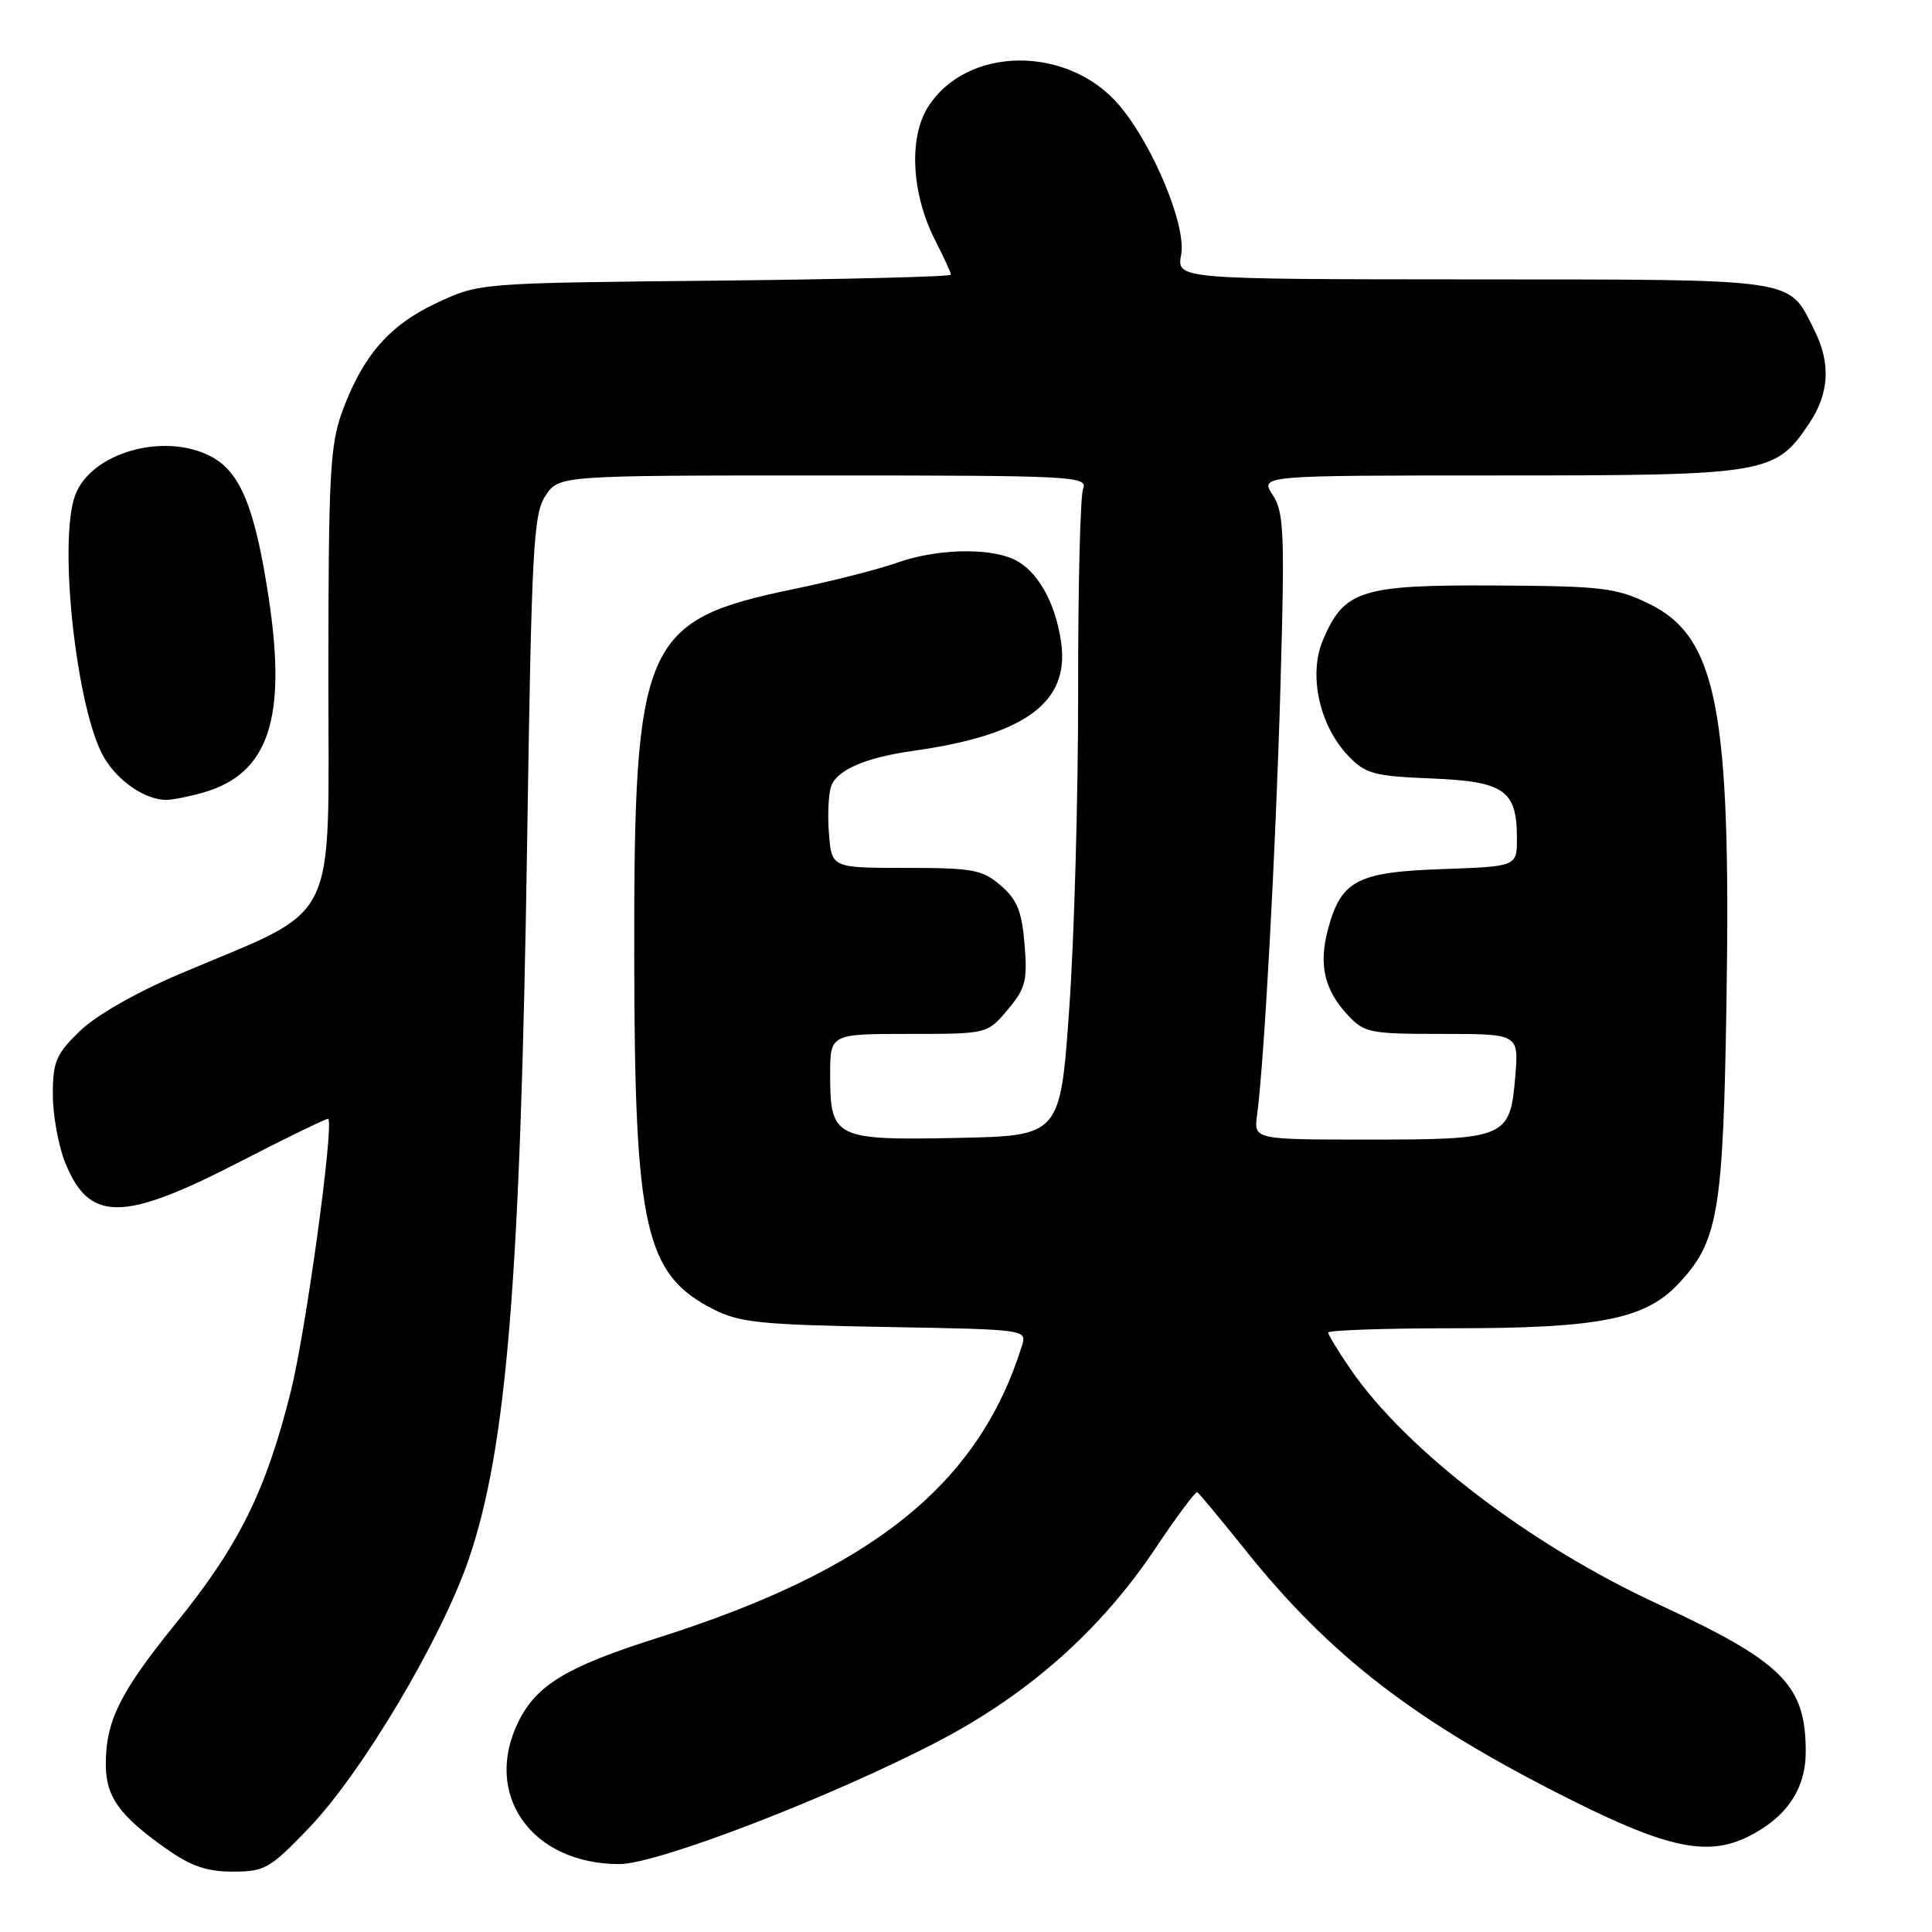 <?xml version="1.0" encoding="UTF-8" standalone="no"?>
<!DOCTYPE svg PUBLIC "-//W3C//DTD SVG 1.1//EN" "http://www.w3.org/Graphics/SVG/1.1/DTD/svg11.dtd" >
<svg xmlns="http://www.w3.org/2000/svg" xmlns:xlink="http://www.w3.org/1999/xlink" version="1.1" viewBox="0 0 256 256">
 <g >
 <path fill="currentColor"
d=" M 40.95 242.20 C 47.98 234.87 58.50 217.16 62.11 206.61 C 67.15 191.85 68.97 169.53 69.85 111.45 C 70.44 72.60 70.67 68.15 72.27 65.70 C 74.05 63.00 74.05 63.00 109.13 63.00 C 142.14 63.00 144.17 63.10 143.52 64.75 C 143.14 65.71 142.84 77.75 142.86 91.50 C 142.87 105.25 142.35 124.15 141.69 133.50 C 140.50 150.50 140.50 150.50 126.85 150.78 C 110.61 151.11 110.00 150.81 110.00 142.43 C 110.00 137.00 110.00 137.00 120.41 137.00 C 130.82 137.00 130.82 137.00 133.52 133.80 C 135.90 130.96 136.16 129.96 135.76 125.13 C 135.40 120.74 134.77 119.20 132.60 117.33 C 130.16 115.23 128.91 115.00 120.04 115.00 C 110.20 115.00 110.20 115.00 109.84 110.47 C 109.64 107.97 109.78 105.12 110.15 104.13 C 110.94 102.00 114.75 100.37 121.00 99.49 C 135.77 97.43 141.70 93.11 140.62 85.21 C 139.88 79.81 137.43 75.52 134.29 74.09 C 130.88 72.53 123.96 72.75 118.88 74.56 C 116.47 75.42 110.27 77.00 105.11 78.07 C 85.20 82.19 83.98 85.01 84.04 126.80 C 84.08 162.82 85.44 168.87 94.56 173.50 C 98.00 175.25 100.89 175.54 117.29 175.83 C 136.05 176.16 136.08 176.16 135.41 178.33 C 129.66 196.72 115.59 208.01 87.19 217.01 C 75.19 220.81 71.16 223.22 68.75 228.02 C 63.88 237.72 70.39 247.00 82.07 247.00 C 87.12 247.00 110.22 238.10 124.38 230.70 C 136.33 224.45 145.86 215.98 153.09 205.18 C 155.91 200.96 158.41 197.60 158.64 197.72 C 158.87 197.85 161.68 201.22 164.88 205.22 C 176.29 219.51 187.61 228.20 208.18 238.50 C 220.98 244.91 226.30 246.01 231.64 243.36 C 236.71 240.84 239.27 237.06 239.27 232.12 C 239.27 223.24 236.26 220.23 219.65 212.53 C 202.72 204.70 186.35 192.18 178.96 181.44 C 177.33 179.07 176.00 176.88 176.00 176.57 C 176.00 176.26 183.57 176.00 192.82 176.00 C 211.76 176.00 217.90 174.80 222.25 170.26 C 227.68 164.59 228.33 160.85 228.77 132.57 C 229.38 93.96 227.49 84.35 218.46 79.98 C 214.11 77.87 212.25 77.66 198.05 77.58 C 180.32 77.49 178.08 78.20 175.29 84.83 C 173.35 89.43 174.82 96.14 178.65 100.15 C 180.93 102.54 182.03 102.84 189.67 103.15 C 199.36 103.55 201.00 104.70 201.00 111.10 C 201.00 114.81 201.00 114.81 191.10 115.16 C 179.82 115.55 177.71 116.66 175.97 123.12 C 174.71 127.80 175.47 131.14 178.55 134.46 C 180.77 136.86 181.47 137.00 191.08 137.00 C 201.25 137.00 201.25 137.00 200.78 142.65 C 200.10 150.78 199.59 151.00 181.37 151.00 C 166.13 151.00 166.13 151.00 166.57 147.75 C 167.51 140.81 169.06 112.47 169.67 90.82 C 170.25 70.56 170.14 67.86 168.63 65.57 C 166.95 63.00 166.95 63.00 198.73 63.00 C 234.19 63.00 235.24 62.82 239.73 56.10 C 242.40 52.10 242.62 48.13 240.39 43.70 C 236.91 36.78 238.74 37.05 195.20 37.02 C 155.91 37.00 155.91 37.00 156.51 33.75 C 157.22 29.94 152.83 19.33 148.35 14.00 C 141.57 5.95 128.09 6.04 122.96 14.19 C 120.38 18.28 120.78 25.69 123.91 31.83 C 125.06 34.08 126.00 36.13 126.00 36.40 C 126.00 36.66 111.94 37.01 94.75 37.19 C 63.50 37.50 63.50 37.50 57.89 40.13 C 51.59 43.08 48.09 47.10 45.36 54.50 C 43.73 58.94 43.52 62.85 43.51 89.49 C 43.50 123.51 45.27 119.95 23.82 129.05 C 18.03 131.51 12.71 134.55 10.57 136.63 C 7.43 139.68 7.00 140.69 7.00 145.03 C 7.00 147.74 7.73 151.78 8.62 154.01 C 11.80 161.96 16.23 161.95 31.67 154.00 C 38.08 150.69 43.41 148.11 43.50 148.25 C 44.25 149.31 40.51 176.47 38.53 184.39 C 35.22 197.61 31.65 204.81 23.28 215.13 C 15.86 224.28 13.99 228.08 14.02 233.90 C 14.05 238.09 15.82 240.56 21.90 244.88 C 25.27 247.27 27.36 248.00 30.85 248.00 C 35.09 248.00 35.78 247.60 40.95 242.20 Z  M 26.92 105.02 C 35.59 102.54 38.04 95.26 35.60 79.19 C 33.78 67.22 31.84 62.49 27.91 60.46 C 21.70 57.24 12.10 59.98 9.98 65.57 C 7.67 71.63 10.13 94.11 13.78 100.36 C 15.62 103.51 19.20 105.96 22.01 105.99 C 22.84 105.99 25.04 105.56 26.92 105.02 Z "/>
</g>
</svg>